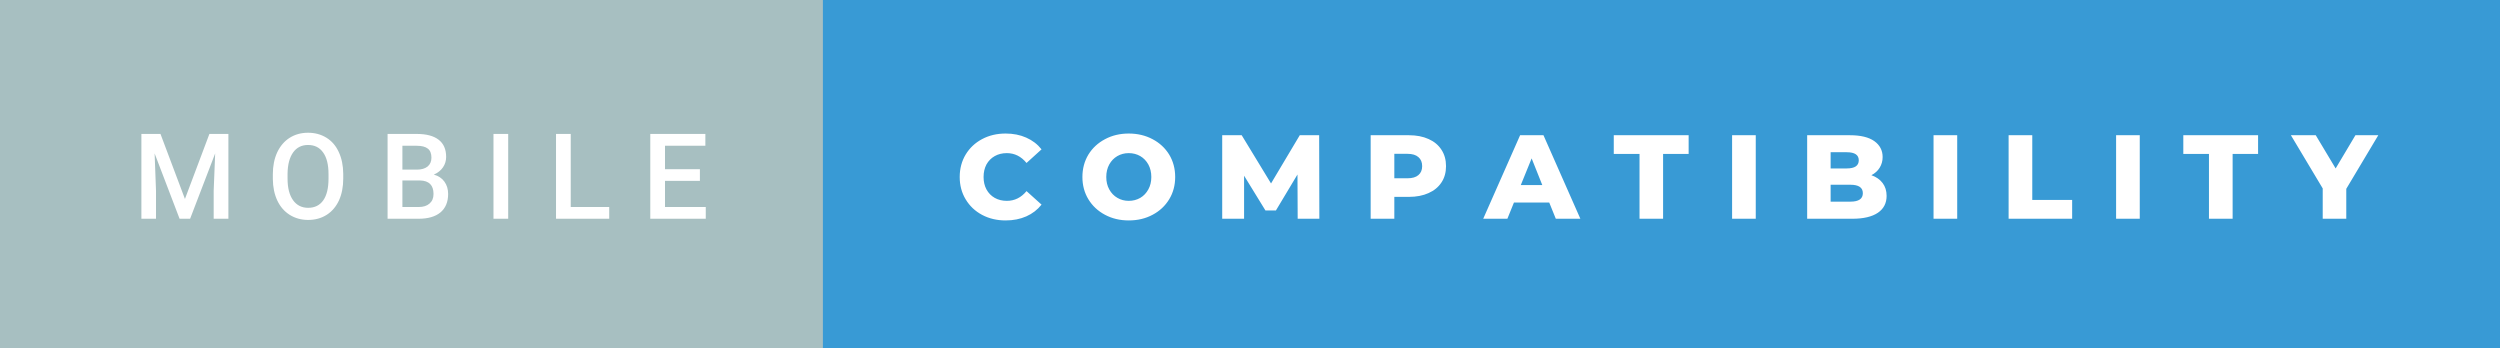 <svg xmlns="http://www.w3.org/2000/svg" width="251.43" height="35" viewBox="0 0 251.43 35"><rect x="0" y="0" width="251.43" height="35" fill="#333333" stroke="none"/><rect class="svg__rect" x="0" y="0" width="84.76" height="35" fill="#A7BFC1"/><rect class="svg__rect" x="82.76" y="0" width="168.67" height="35" fill="#389AD5"/><path class="svg__text" d="M15.69 22L14.22 22L14.22 13.47L16.14 13.47L18.60 20.01L21.06 13.47L22.97 13.47L22.97 22L21.49 22L21.49 19.19L21.64 15.43L19.12 22L18.06 22L15.55 15.43L15.69 19.19L15.69 22ZM27.44 18.00L27.44 18.00L27.44 17.52Q27.44 16.28 27.88 15.32Q28.33 14.37 29.13 13.86Q29.94 13.35 30.98 13.35Q32.02 13.35 32.83 13.85Q33.64 14.35 34.07 15.29Q34.51 16.23 34.52 17.48L34.52 17.48L34.52 17.96Q34.52 19.21 34.09 20.16Q33.65 21.10 32.85 21.61Q32.04 22.12 30.99 22.12L30.99 22.12Q29.96 22.12 29.14 21.61Q28.33 21.10 27.89 20.17Q27.45 19.23 27.44 18.00ZM28.92 17.46L28.92 17.96Q28.92 19.36 29.47 20.13Q30.02 20.90 30.99 20.90L30.99 20.90Q31.98 20.90 32.51 20.15Q33.04 19.40 33.04 17.96L33.04 17.96L33.04 17.51Q33.04 16.09 32.50 15.34Q31.97 14.58 30.98 14.58L30.98 14.58Q30.02 14.58 29.48 15.33Q28.94 16.09 28.92 17.46L28.92 17.46ZM42.10 22L38.98 22L38.98 13.47L41.91 13.47Q43.36 13.47 44.11 14.05Q44.87 14.63 44.87 15.78L44.87 15.78Q44.87 16.36 44.55 16.83Q44.23 17.30 43.63 17.56L43.63 17.56Q44.32 17.75 44.69 18.26Q45.07 18.78 45.07 19.51L45.07 19.51Q45.07 20.71 44.30 21.36Q43.53 22 42.10 22L42.10 22ZM40.47 18.15L40.47 20.82L42.11 20.82Q42.81 20.82 43.20 20.47Q43.60 20.13 43.60 19.51L43.60 19.51Q43.60 18.18 42.24 18.15L42.24 18.15L40.47 18.15ZM40.47 14.66L40.47 17.06L41.92 17.06Q42.61 17.06 43.00 16.75Q43.39 16.43 43.39 15.86L43.39 15.86Q43.39 15.23 43.03 14.95Q42.67 14.66 41.91 14.66L41.91 14.66L40.47 14.66ZM51.11 22L49.63 22L49.63 13.47L51.11 13.47L51.11 22ZM61.27 22L55.92 22L55.92 13.47L57.40 13.47L57.40 20.82L61.27 20.82L61.27 22ZM70.98 22L65.40 22L65.40 13.47L70.94 13.47L70.94 14.66L66.88 14.66L66.88 17.02L70.39 17.02L70.39 18.19L66.88 18.19L66.88 20.82L70.98 20.82L70.98 22Z" fill="#FFFFFF"/><path class="svg__text" d="M96.52 17.80L96.52 17.80Q96.52 16.54 97.12 15.54Q97.72 14.55 98.77 13.99Q99.82 13.43 101.14 13.43L101.14 13.43Q102.29 13.43 103.21 13.84Q104.14 14.25 104.75 15.02L104.75 15.02L103.24 16.39Q102.43 15.40 101.26 15.40L101.26 15.40Q100.57 15.40 100.04 15.70Q99.51 16 99.21 16.54Q98.92 17.09 98.92 17.80L98.92 17.80Q98.92 18.51 99.21 19.05Q99.51 19.60 100.04 19.90Q100.57 20.20 101.26 20.20L101.26 20.20Q102.43 20.20 103.24 19.22L103.24 19.22L104.75 20.58Q104.14 21.35 103.22 21.76Q102.29 22.17 101.14 22.17L101.14 22.17Q99.82 22.17 98.77 21.61Q97.72 21.05 97.12 20.05Q96.52 19.06 96.52 17.80ZM108.86 17.80L108.86 17.80Q108.86 16.55 109.46 15.55Q110.07 14.56 111.13 14.00Q112.19 13.43 113.52 13.43L113.52 13.43Q114.85 13.43 115.92 14.00Q116.98 14.56 117.59 15.55Q118.19 16.55 118.19 17.80L118.19 17.80Q118.19 19.05 117.59 20.04Q116.98 21.04 115.92 21.60Q114.86 22.17 113.52 22.17L113.52 22.17Q112.19 22.17 111.13 21.60Q110.07 21.04 109.46 20.04Q108.86 19.05 108.86 17.80ZM111.26 17.80L111.26 17.80Q111.26 18.51 111.56 19.05Q111.86 19.60 112.38 19.90Q112.89 20.20 113.52 20.20L113.52 20.20Q114.16 20.20 114.68 19.90Q115.19 19.60 115.49 19.05Q115.79 18.51 115.79 17.80L115.79 17.80Q115.79 17.09 115.49 16.54Q115.19 16 114.68 15.70Q114.16 15.40 113.52 15.40L113.52 15.40Q112.89 15.40 112.37 15.70Q111.86 16 111.56 16.54Q111.26 17.09 111.26 17.80ZM125.12 22L122.92 22L122.92 13.60L124.88 13.60L127.83 18.45L130.72 13.60L132.67 13.60L132.69 22L130.51 22L130.49 17.55L128.32 21.17L127.27 21.17L125.12 17.67L125.12 22ZM140.23 22L137.85 22L137.85 13.60L141.70 13.60Q142.83 13.60 143.67 13.98Q144.51 14.35 144.97 15.06Q145.43 15.76 145.43 16.71L145.43 16.71Q145.43 17.66 144.97 18.35Q144.51 19.05 143.67 19.42Q142.83 19.80 141.70 19.80L141.70 19.80L140.23 19.80L140.23 22ZM140.23 15.47L140.23 17.93L141.55 17.93Q142.28 17.93 142.65 17.61Q143.03 17.29 143.03 16.71L143.03 16.71Q143.03 16.12 142.65 15.80Q142.28 15.47 141.55 15.47L141.55 15.47L140.23 15.47ZM151.60 22L149.17 22L152.88 13.60L155.23 13.60L158.94 22L156.47 22L155.81 20.37L152.26 20.37L151.60 22ZM154.04 15.93L152.95 18.61L155.11 18.61L154.04 15.93ZM164.89 15.48L162.30 15.48L162.30 13.60L169.83 13.60L169.83 15.48L167.26 15.48L167.26 22L164.89 22L164.89 15.48ZM176.58 22L174.20 22L174.20 13.60L176.58 13.60L176.58 22ZM186.29 22L181.75 22L181.75 13.60L186.05 13.60Q187.66 13.60 188.50 14.19Q189.34 14.79 189.34 15.79L189.34 15.79Q189.34 16.39 189.04 16.87Q188.75 17.34 188.21 17.62L188.21 17.62Q188.93 17.87 189.34 18.41Q189.74 18.94 189.74 19.70L189.74 19.70Q189.74 20.80 188.86 21.40Q187.97 22 186.29 22L186.29 22ZM184.11 18.58L184.11 20.28L186.10 20.28Q187.35 20.28 187.35 19.43L187.35 19.43Q187.35 18.58 186.10 18.58L186.10 18.58L184.11 18.58ZM184.11 15.31L184.11 16.94L185.73 16.94Q186.94 16.94 186.94 16.12L186.94 16.12Q186.94 15.31 185.73 15.31L185.73 15.31L184.11 15.31ZM196.84 22L194.46 22L194.46 13.60L196.84 13.60L196.84 22ZM208.40 22L202.01 22L202.01 13.60L204.39 13.60L204.39 20.11L208.40 20.11L208.40 22ZM215.20 22L212.82 22L212.82 13.60L215.20 13.60L215.20 22ZM222.16 15.48L219.58 15.48L219.58 13.60L227.10 13.60L227.10 15.48L224.54 15.48L224.54 22L222.16 22L222.16 15.48ZM233.60 18.95L230.40 13.60L232.90 13.60L234.90 16.94L236.89 13.60L239.19 13.60L235.97 18.99L235.97 22L233.60 22L233.60 18.95Z" fill="#FFFFFF" x="95.76"/></svg>
